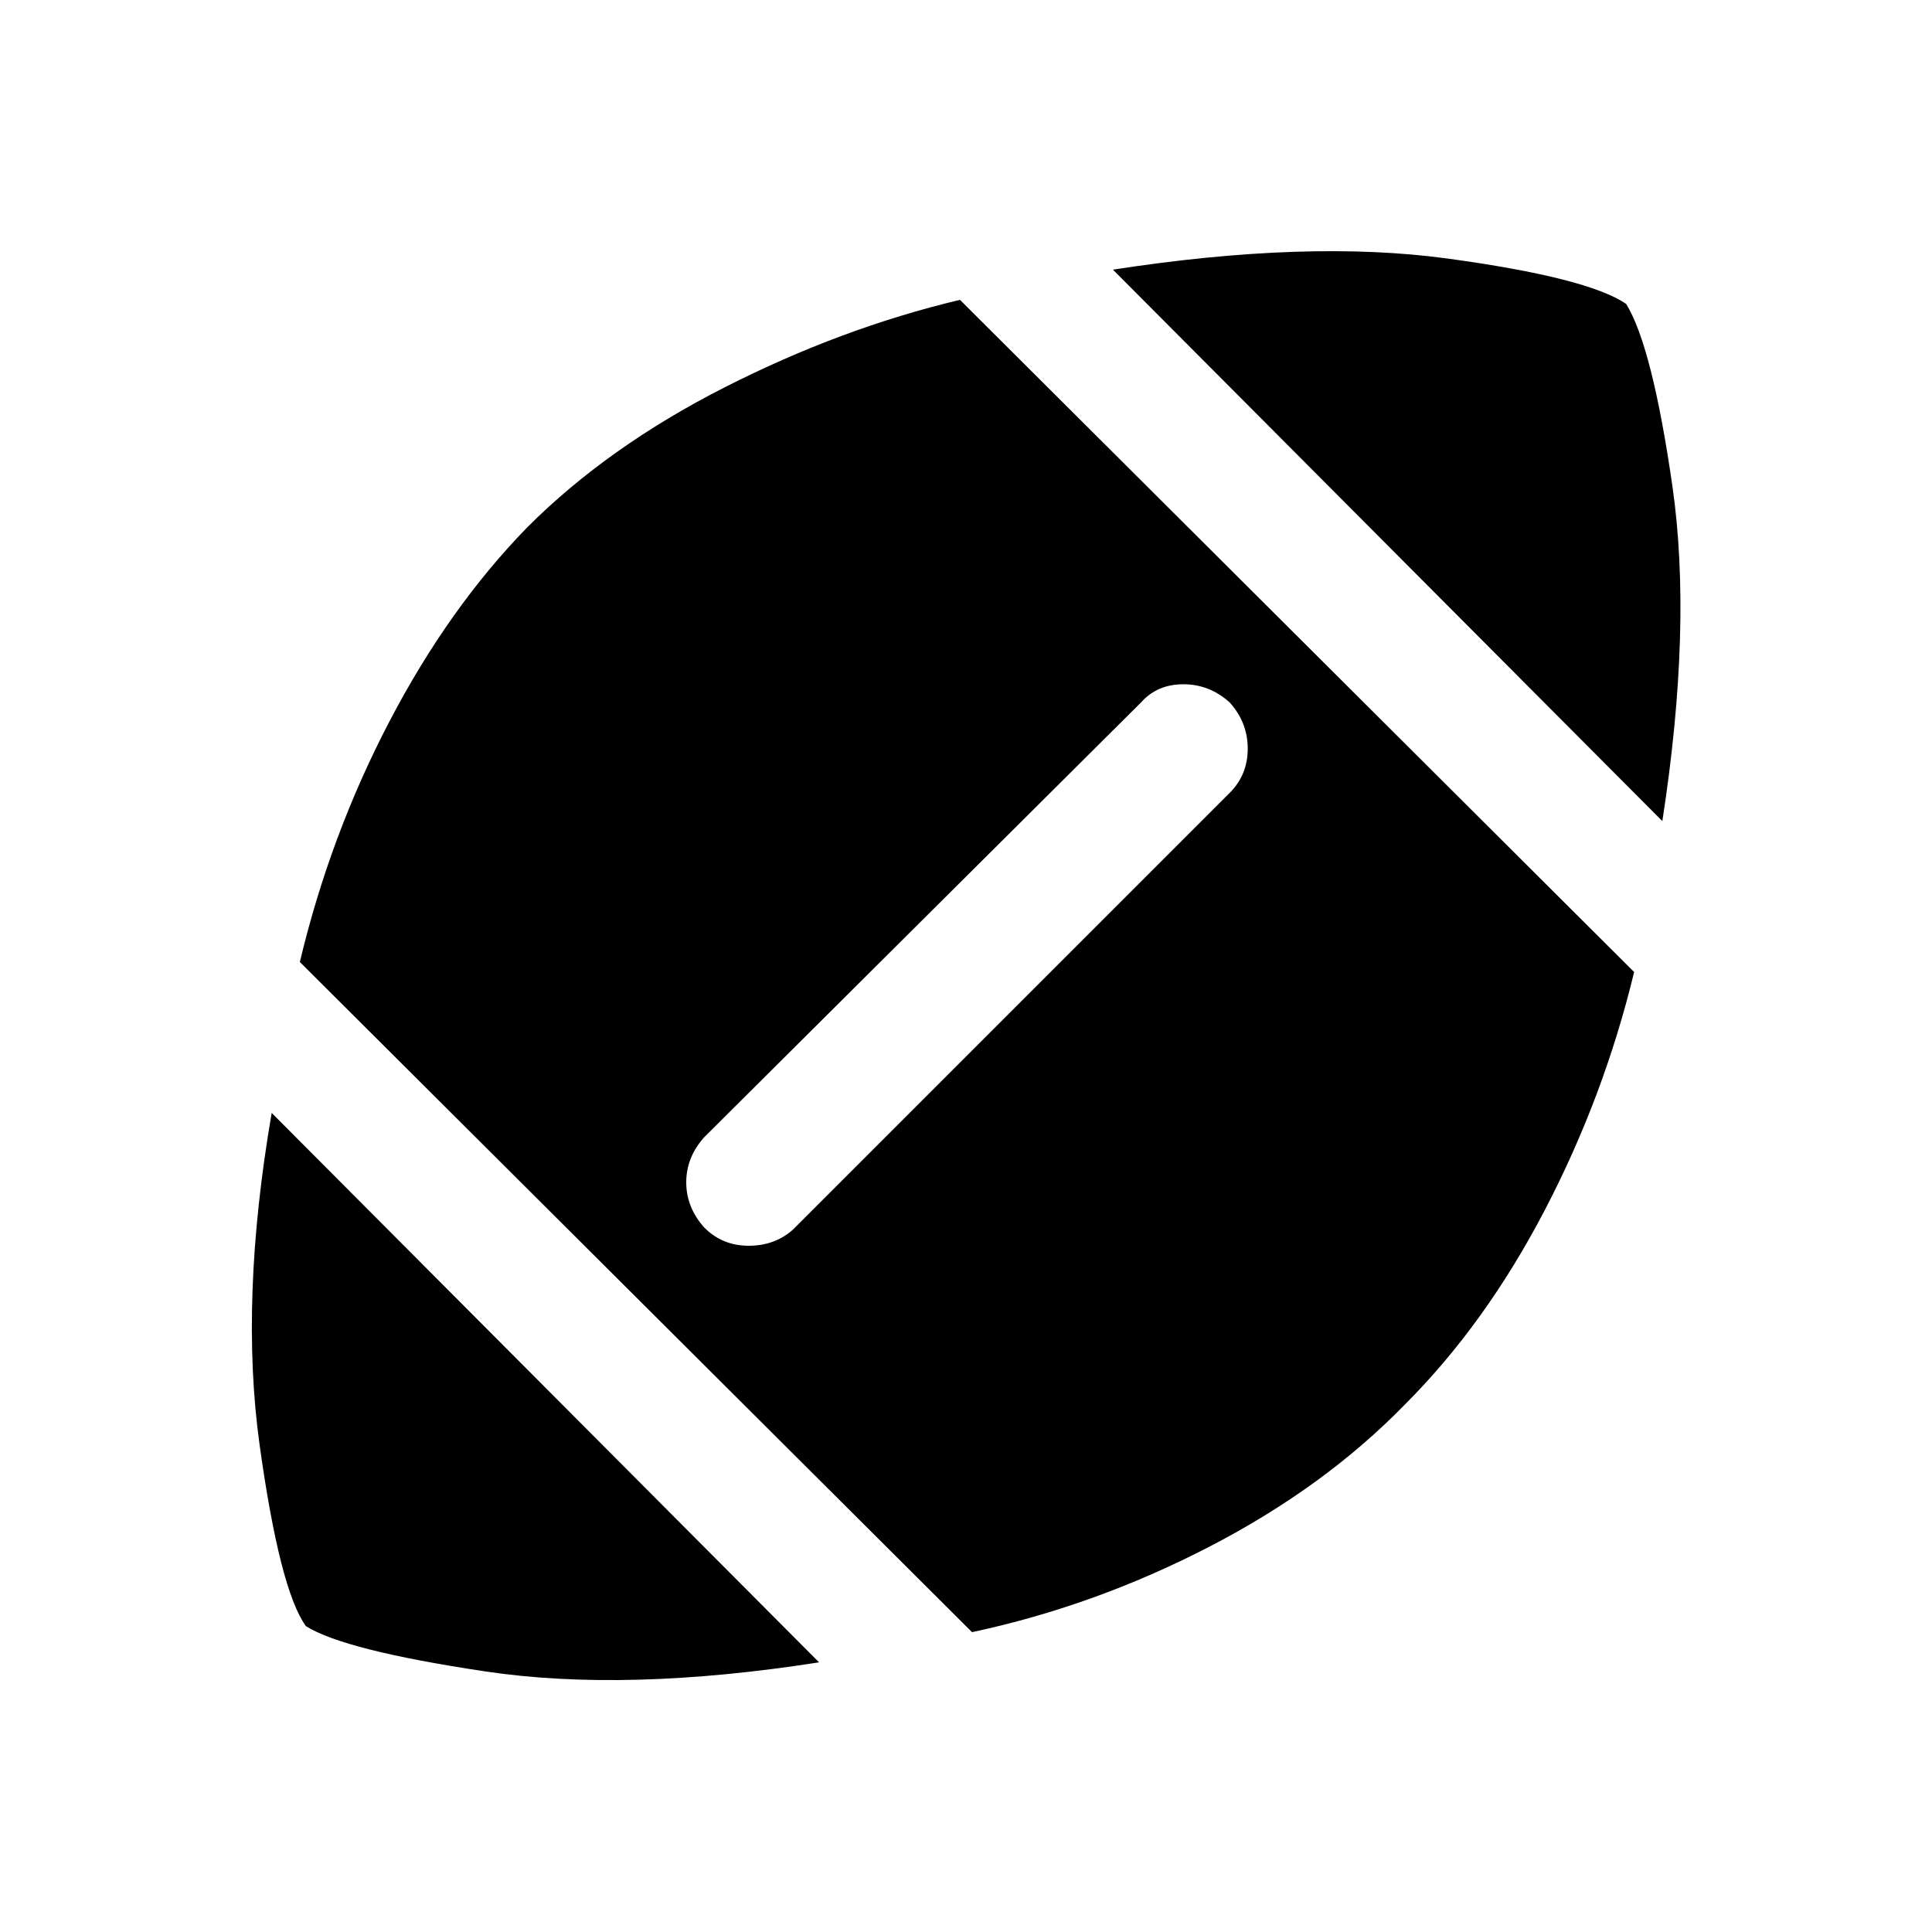 <svg xmlns="http://www.w3.org/2000/svg" height="40" width="40"><path d="M16.958 34.417Q12.958 35.042 10.042 34.604Q7.125 34.167 6.333 33.667Q5.792 32.917 5.375 29.917Q4.958 26.917 5.625 23.042ZM20.125 33.792 6.208 19.917Q6.833 17.292 8.062 14.938Q9.292 12.583 10.917 10.917Q12.583 9.25 15 8.021Q17.417 6.792 19.875 6.208L33.833 20.125Q33.208 22.708 31.979 25.062Q30.75 27.417 29.083 29.083Q27.417 30.792 25.042 32.021Q22.667 33.25 20.125 33.792ZM14.583 25.417Q14.958 25.792 15.5 25.792Q16.042 25.792 16.417 25.458L25.458 16.417Q25.833 16.042 25.833 15.5Q25.833 14.958 25.458 14.542Q25.042 14.167 24.5 14.167Q23.958 14.167 23.625 14.542L14.583 23.542Q14.208 23.958 14.208 24.479Q14.208 25 14.583 25.417ZM34.417 17 23.042 5.583Q27.083 4.958 29.979 5.354Q32.875 5.75 33.667 6.292Q34.208 7.167 34.625 10.063Q35.042 12.958 34.417 17Z"/></svg>